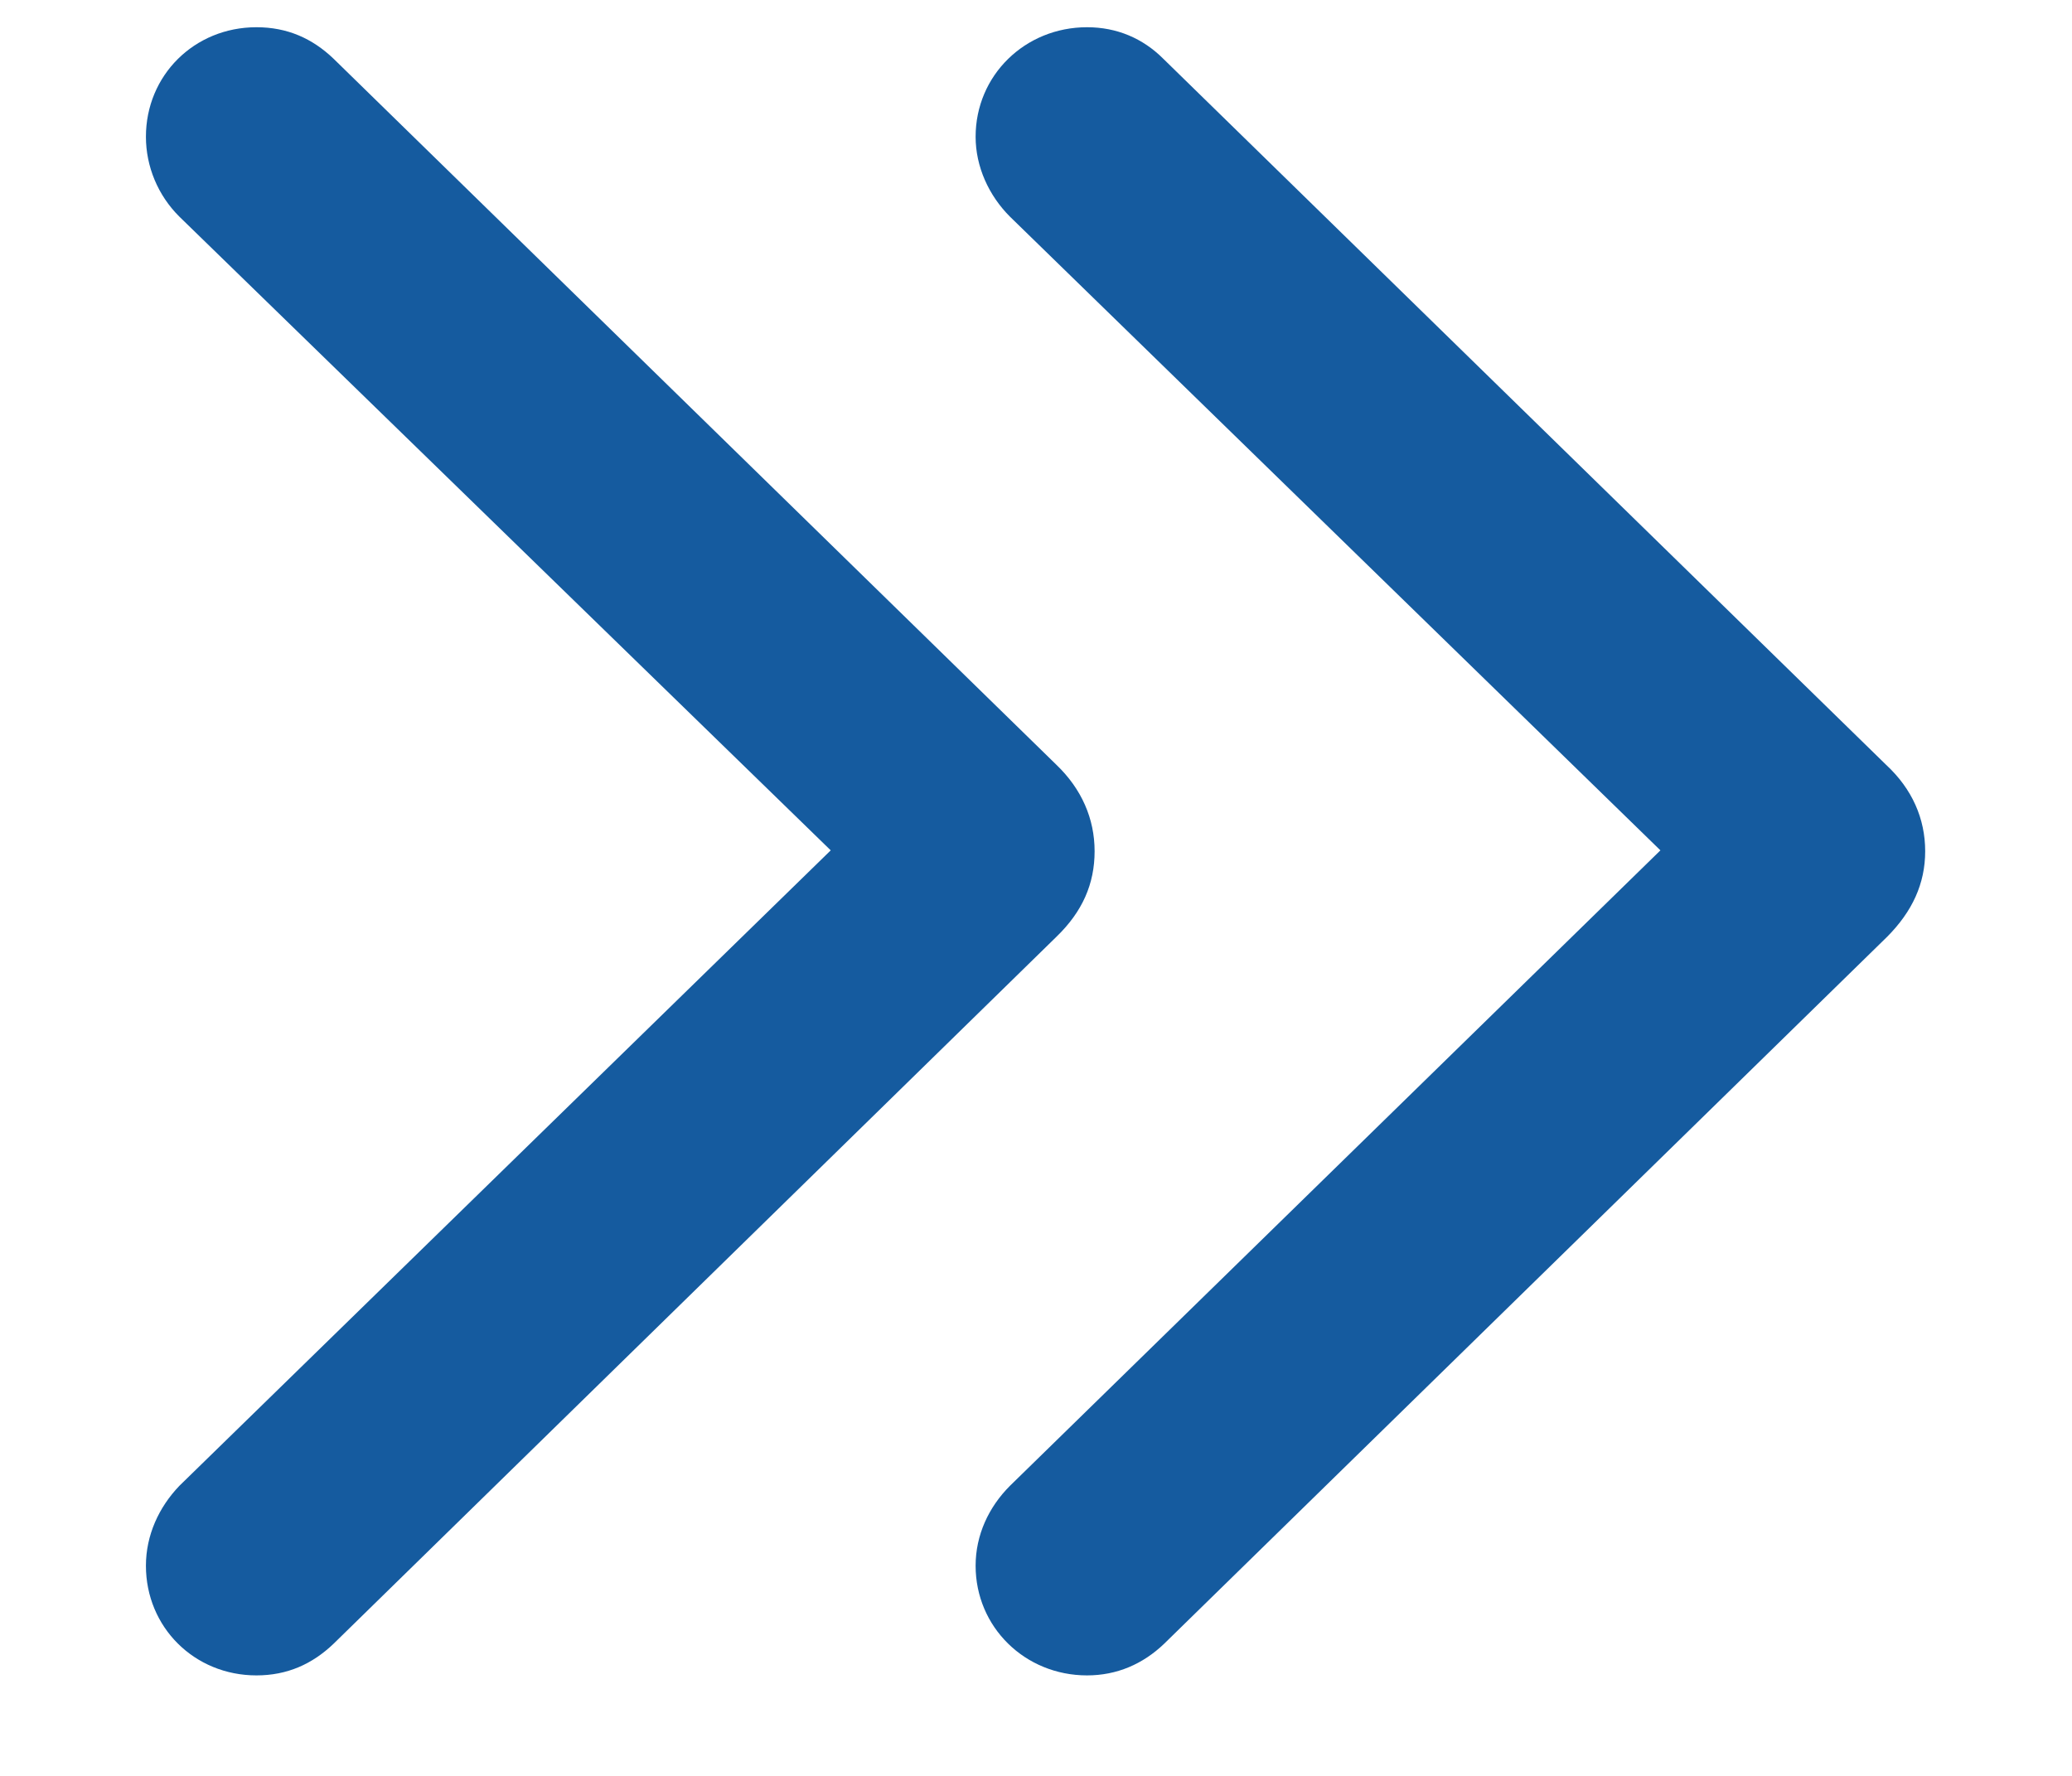 <svg width="14" height="12" viewBox="0 0 14 12" fill="none" xmlns="http://www.w3.org/2000/svg">
<path d="M7.345 11.321C7.546 11.321 7.722 11.245 7.866 11.107L12.751 6.33C12.92 6.16 13.008 5.972 13.008 5.752C13.008 5.532 12.92 5.331 12.744 5.168L7.86 0.397C7.722 0.259 7.546 0.184 7.345 0.184C6.925 0.184 6.592 0.51 6.592 0.924C6.592 1.125 6.68 1.32 6.824 1.464L11.219 5.746L6.824 10.04C6.68 10.184 6.592 10.373 6.592 10.58C6.592 10.994 6.925 11.321 7.345 11.321ZM1.733 11.321C1.94 11.321 2.11 11.245 2.254 11.107L7.138 6.33C7.314 6.16 7.396 5.972 7.396 5.752C7.396 5.532 7.308 5.331 7.138 5.168L2.254 0.397C2.11 0.259 1.94 0.184 1.733 0.184C1.312 0.184 0.986 0.51 0.986 0.924C0.986 1.125 1.067 1.32 1.212 1.464L5.613 5.746L1.212 10.04C1.074 10.184 0.986 10.373 0.986 10.58C0.986 10.994 1.312 11.321 1.733 11.321Z" fill="#155B9F"/>
</svg>
